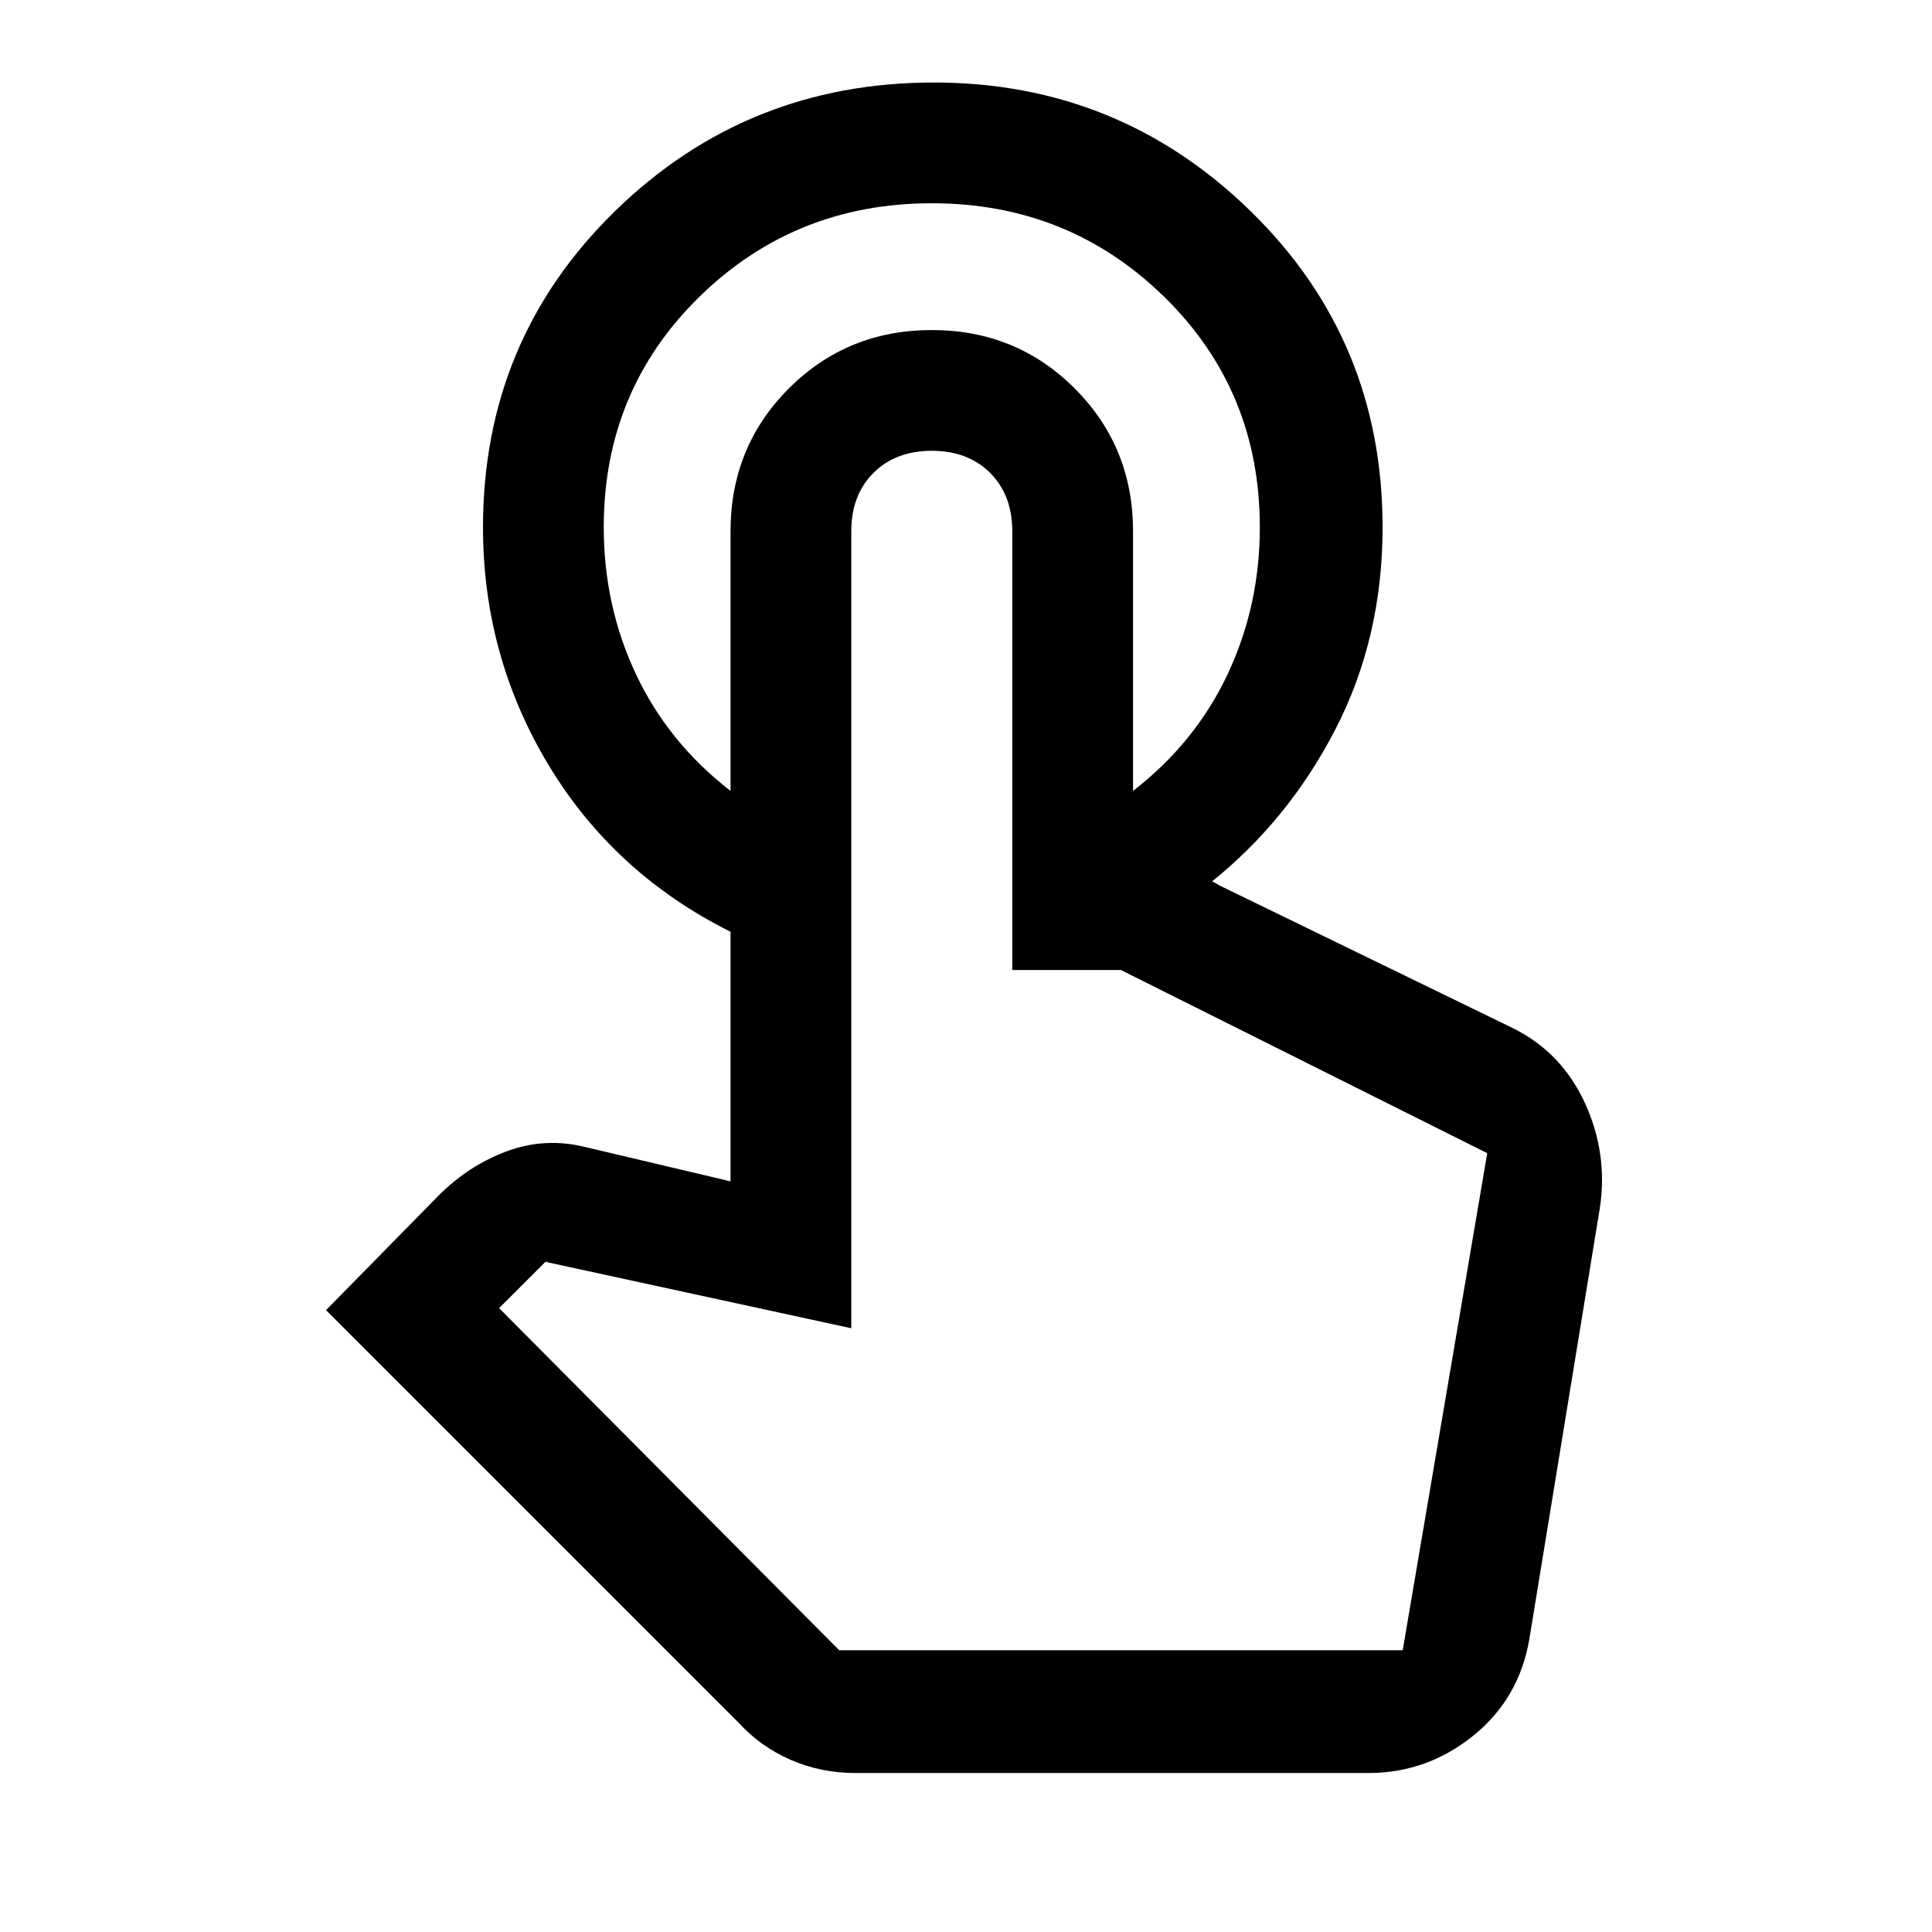 <svg xmlns="http://www.w3.org/2000/svg" height="48" width="48"><path d="M23.2 2.05q4.6 0 7.875 3.2 3.275 3.2 3.275 7.85 0 2.75-1.175 5.025Q32 20.4 30.05 21.95h-1.9v-2.3q1.55-1.2 2.35-2.9t.8-3.65q0-3.4-2.375-5.725Q26.55 5.05 23.15 5.05q-3.4 0-5.775 2.325Q15 9.7 15 13.1q0 1.95.8 3.65t2.35 2.9v3.5q-2.9-1.45-4.525-4.15Q12 16.3 12 13.1q0-4.65 3.275-7.85 3.275-3.2 7.925-3.2Zm-1.95 42q-.85 0-1.6-.325-.75-.325-1.3-.925L8.1 32.55l2.8-2.85q.75-.75 1.7-1.1.95-.35 1.95-.1l3.6.85V13.2q0-2.1 1.45-3.55 1.45-1.45 3.55-1.45 2.1 0 3.55 1.45 1.45 1.45 1.45 3.55v8.45h1.2q.25 0 .475.1.225.1.475.25l7.3 3.55q1.2.6 1.775 1.85t.375 2.6L38 40.7q-.25 1.5-1.4 2.425-1.15.925-2.6.925Zm-.4-3.05h14l2.1-12.35-9.1-4.55h-2.7V13.2q0-.9-.55-1.45-.55-.55-1.45-.55-.9 0-1.45.55-.55.55-.55 1.45V33l-7.6-1.65-1.15 1.15Zm14 0h-14 14Z"/></svg>
